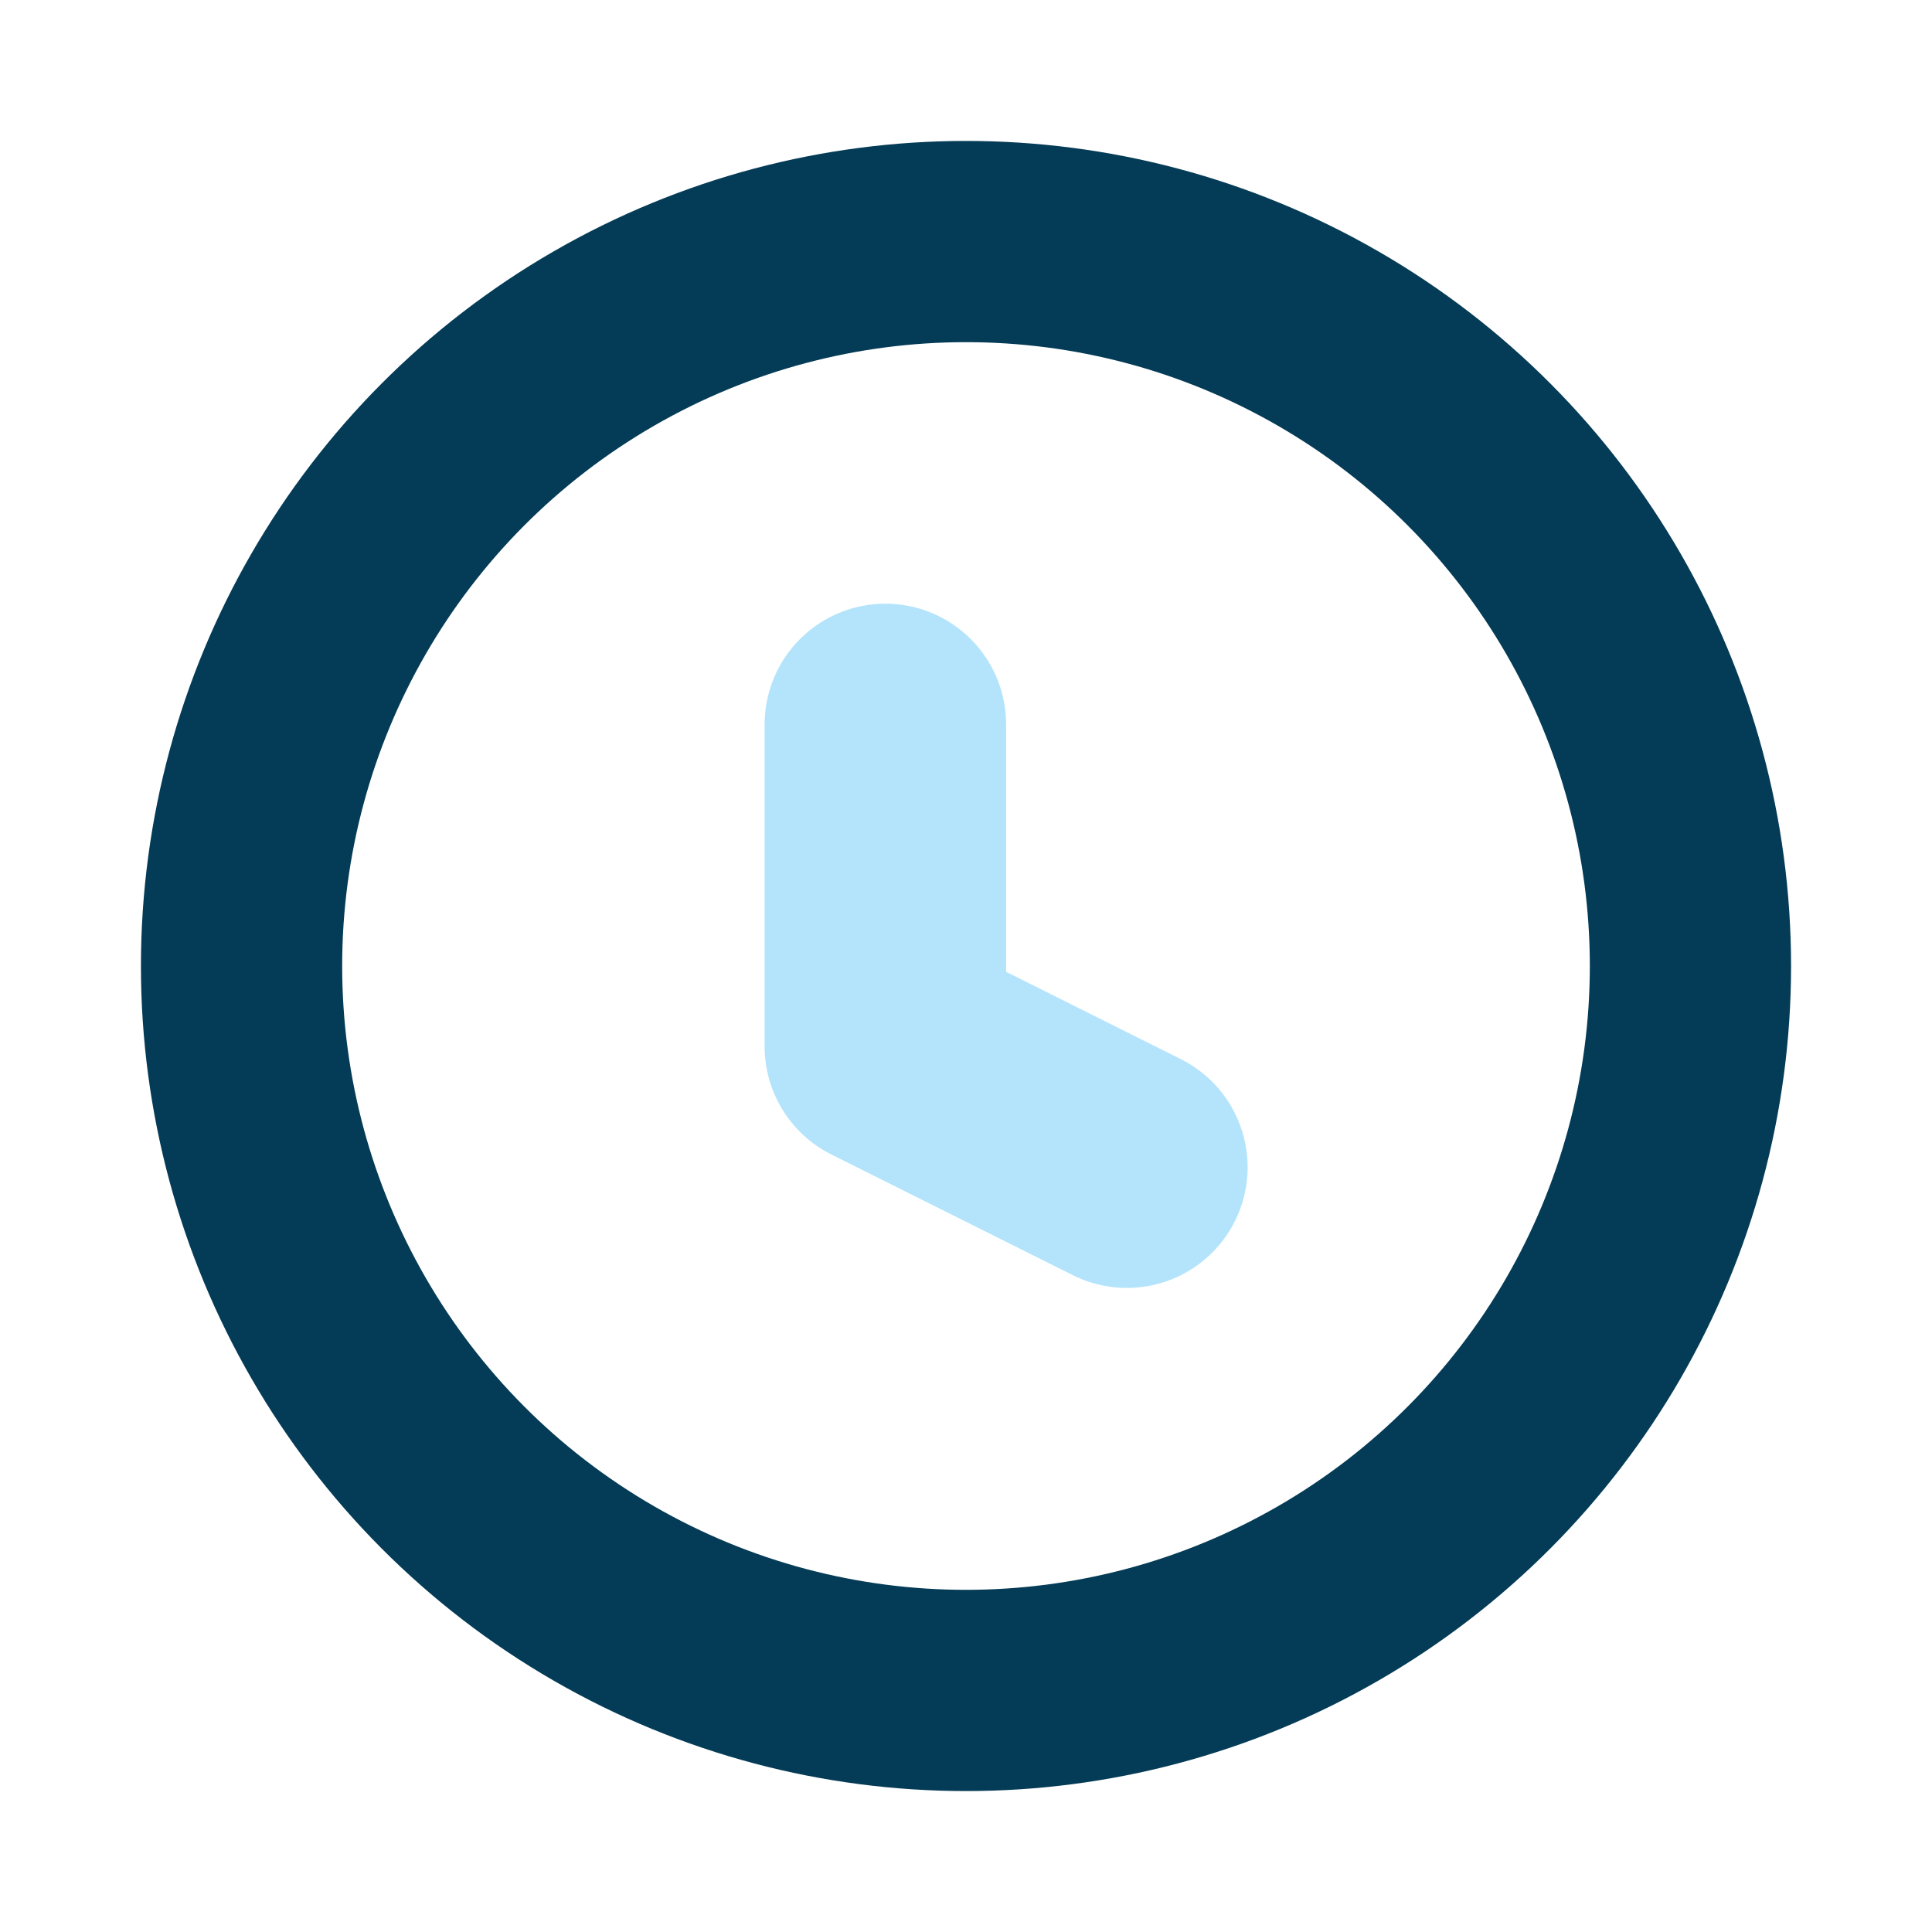 <svg width="38" height="38" viewBox="0 0 38 38" fill="none" xmlns="http://www.w3.org/2000/svg">
<circle cx="19" cy="19" r="14.249" stroke="#043B56" stroke-width="3.958"/>
<path d="M17.414 14.249V20.583L22.164 22.957" stroke="#B3E4FB" stroke-width="4.75" stroke-linecap="round" stroke-linejoin="round"/>
</svg>
